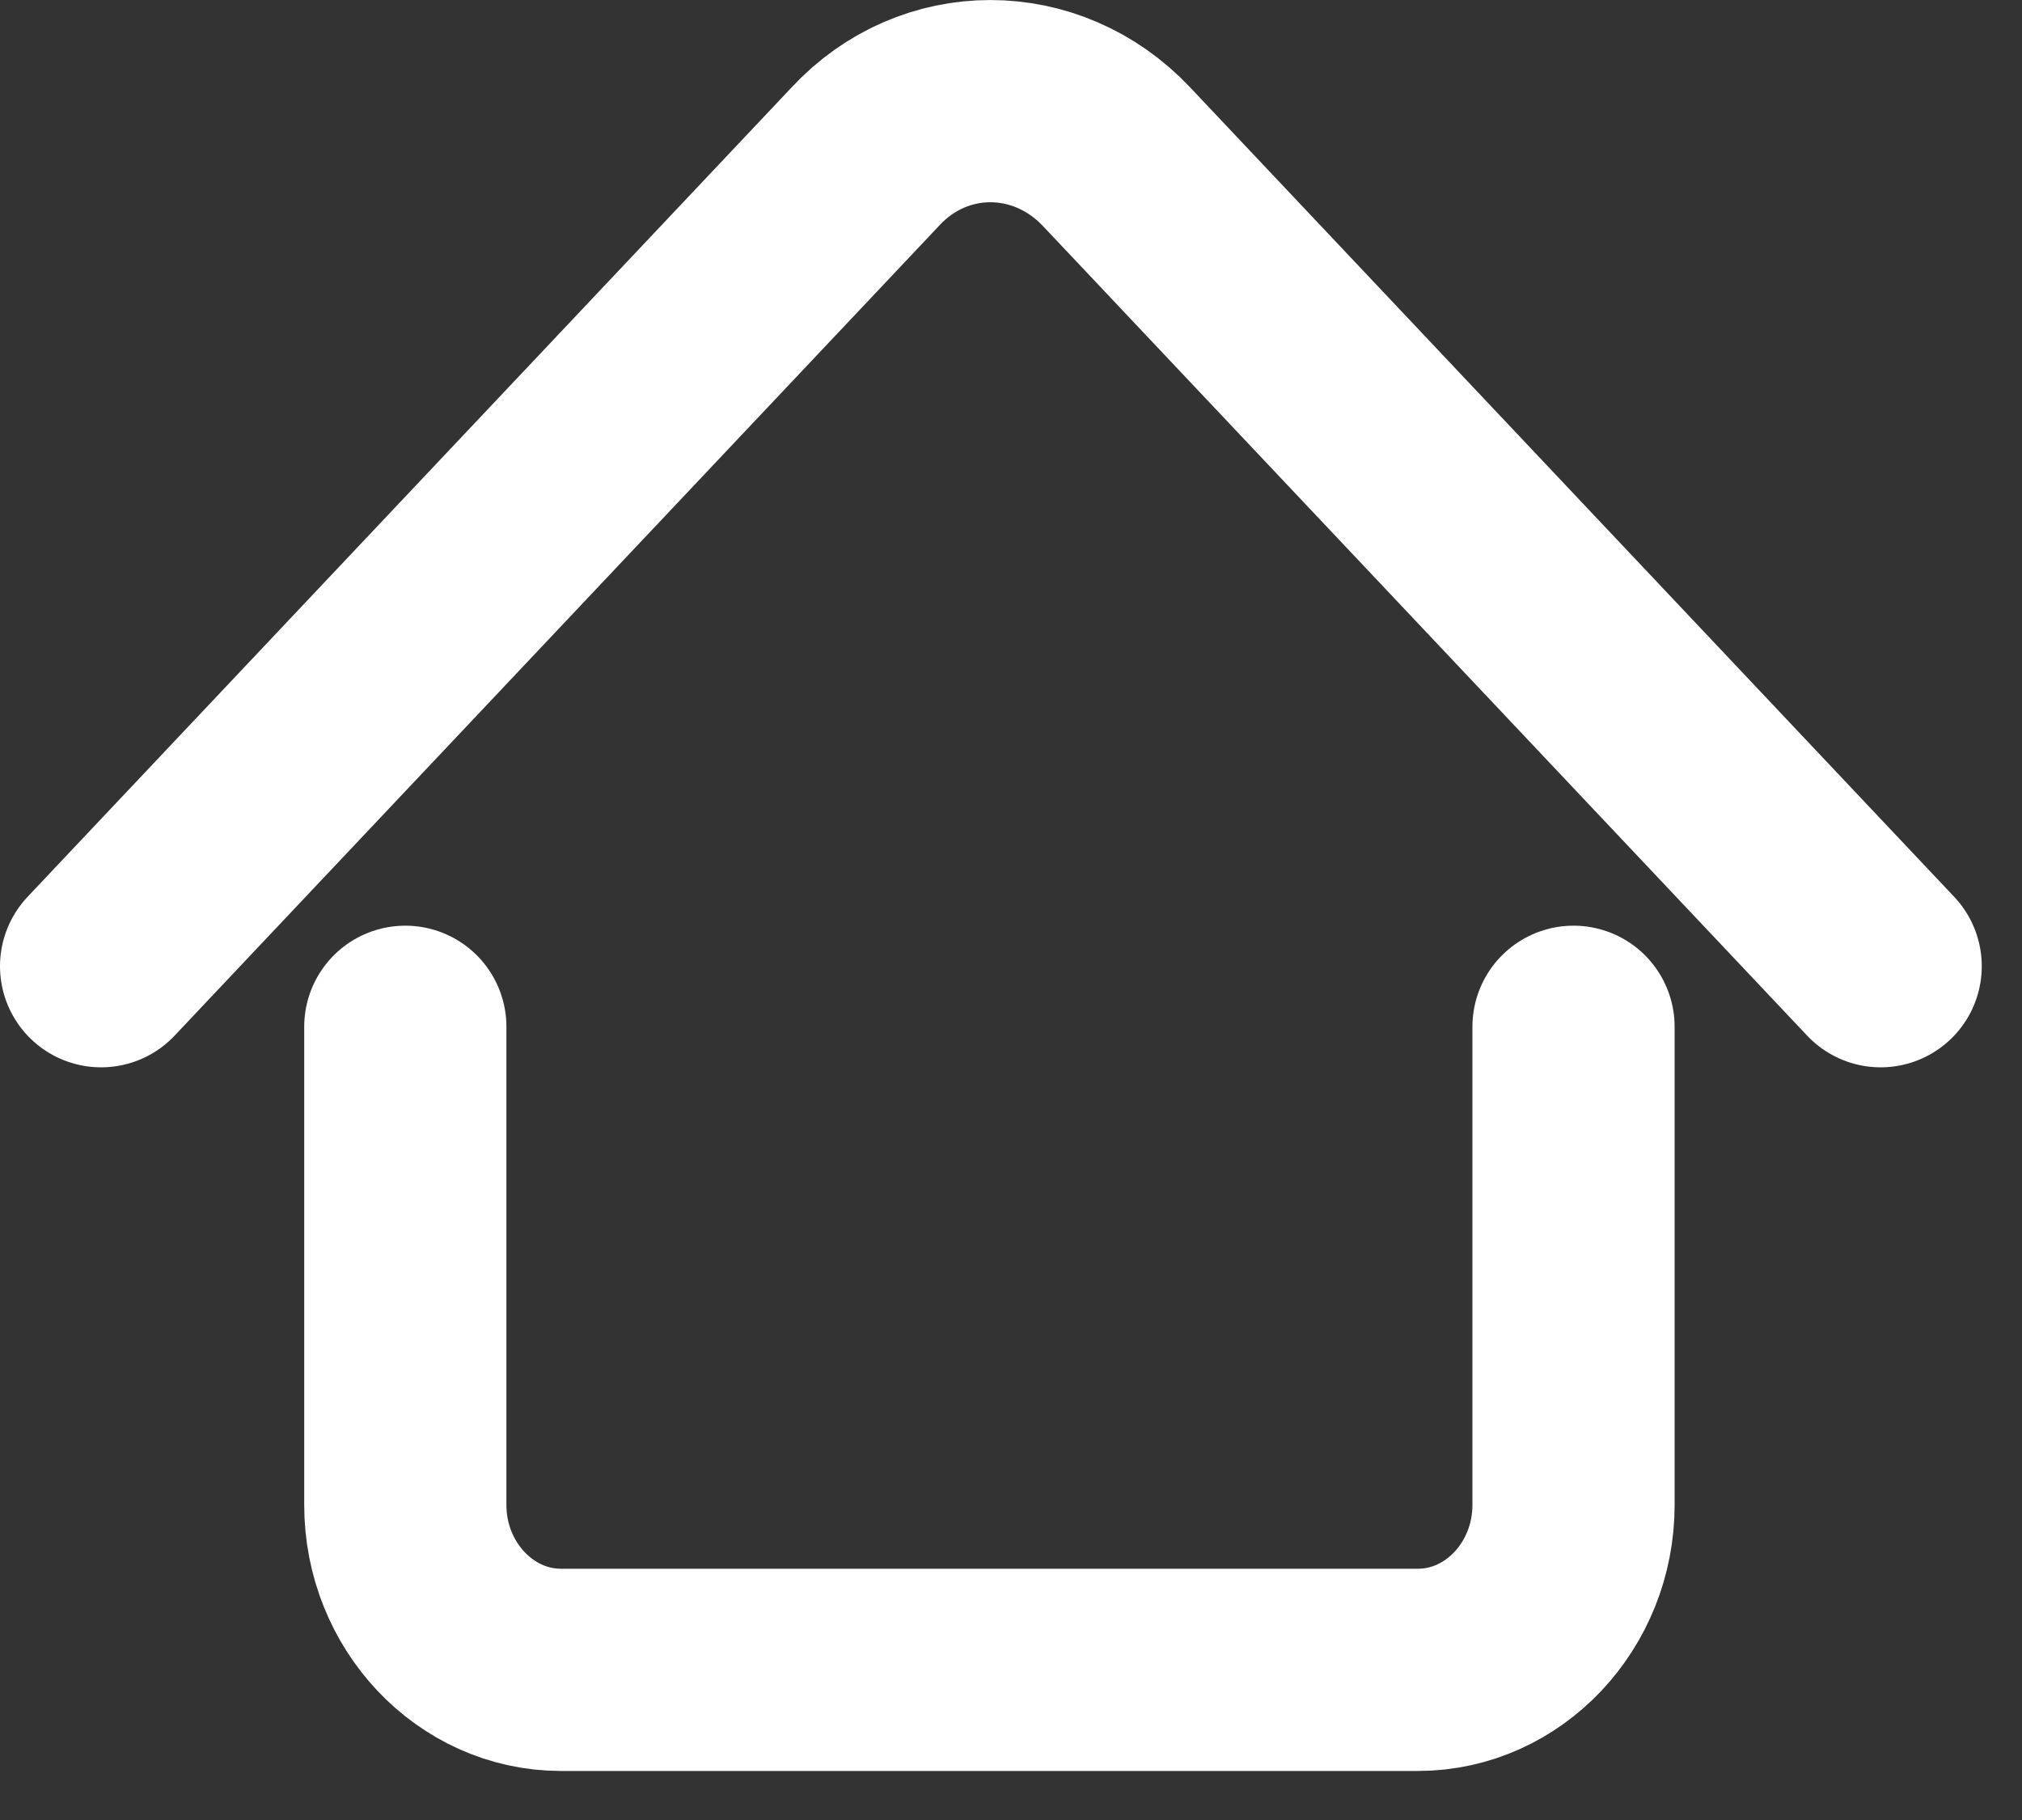 <svg width="20" height="18" viewBox="0 0 20 18" fill="none" xmlns="http://www.w3.org/2000/svg">
<rect x="0" y="0" width="20" height="18" fill="#333333" stroke="none"/>
<path d="M15.564 10.155V14.884C15.564 15.781 14.872 16.515 14.025 16.515H5.549C4.701 16.515 4.009 15.781 4.009 14.884V10.155" stroke="white" stroke-width="2" stroke-miterlimit="10" stroke-linecap="round" stroke-linejoin="round"/>
<path d="M1 9.556L8.558 1.55C9.236 0.817 10.352 0.817 11.044 1.55L18.602 9.556" stroke="white" stroke-width="2" stroke-miterlimit="10" stroke-linecap="round" stroke-linejoin="round"/>
</svg>
